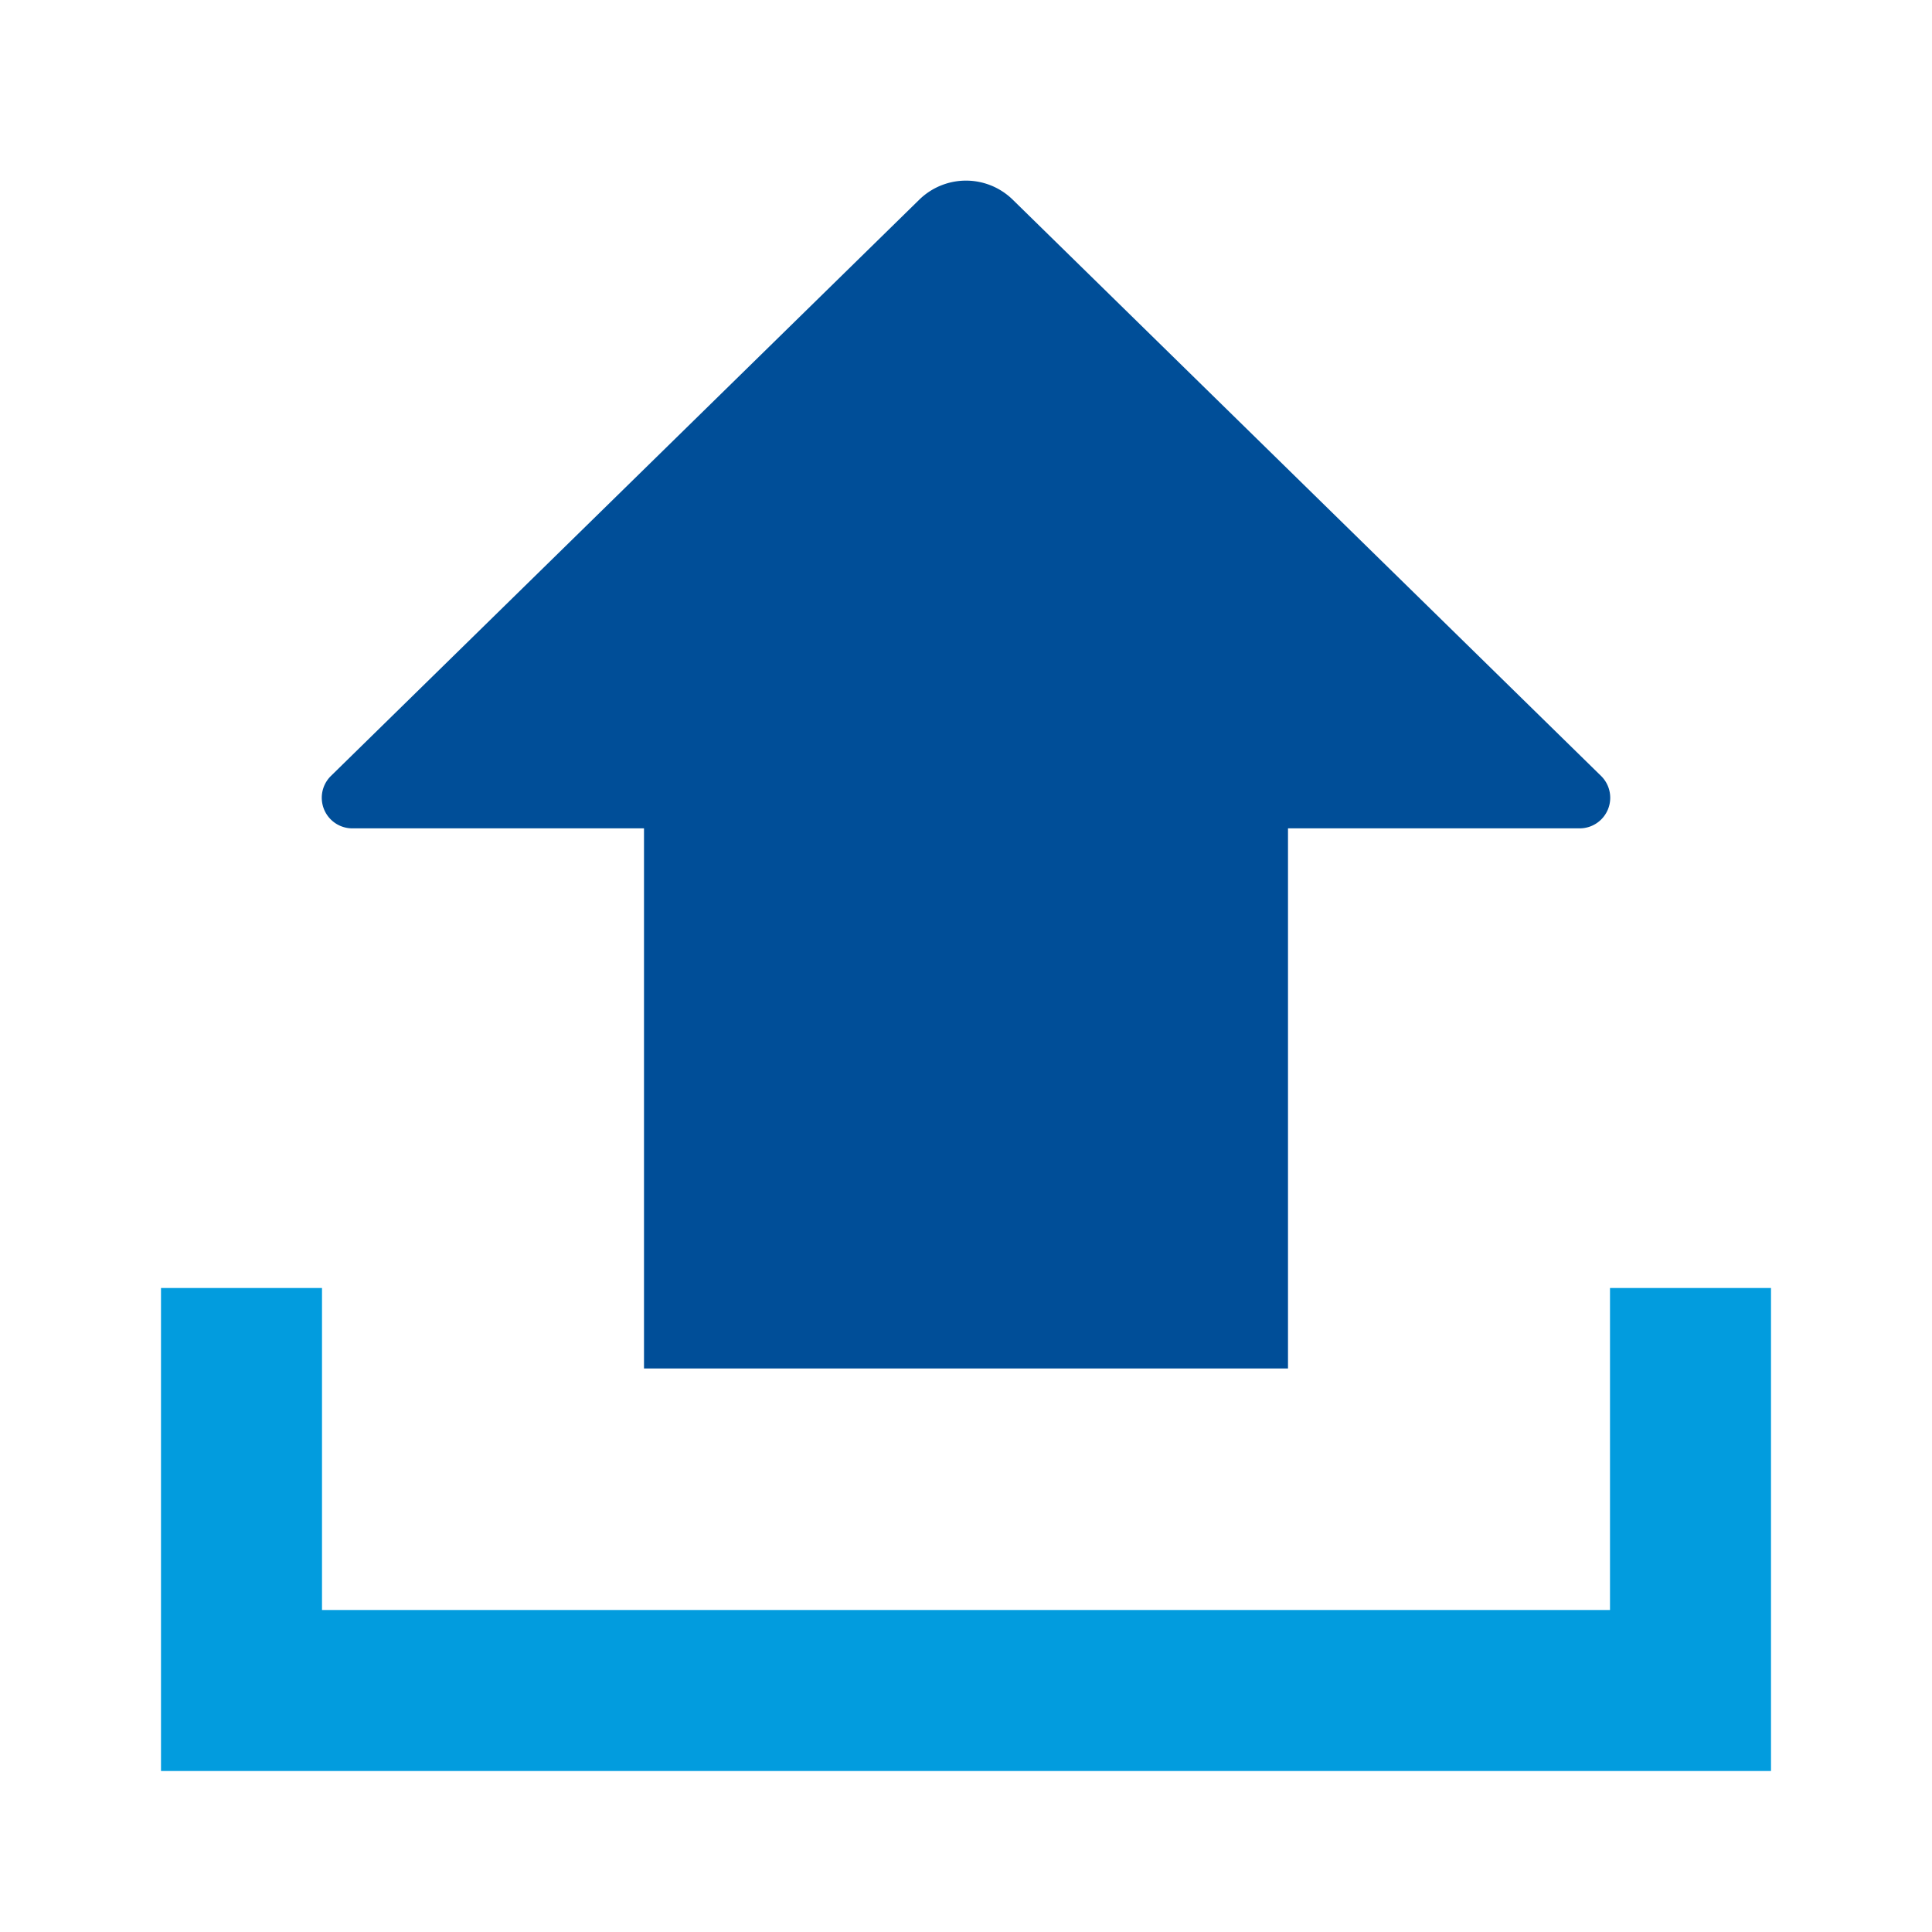 <svg id="Layer_1" data-name="Layer 1" xmlns="http://www.w3.org/2000/svg" viewBox="0 0 24 24"><defs><style>.cls-1{fill:#004e98;}.cls-2{fill:#029cde;}</style></defs><title>upload</title><path class="cls-1" d="M19.89,9.64,12.58,2.48a.83.83,0,0,0-1.16,0L4.11,9.64a.38.38,0,0,0,.28.65H8V17h8V10.29h3.61A.38.38,0,0,0,19.89,9.64Z"/><polygon class="cls-2" points="20 16 20 20 4 20 4 16 2 16 2 22 22 22 22 16 20 16"/></svg>